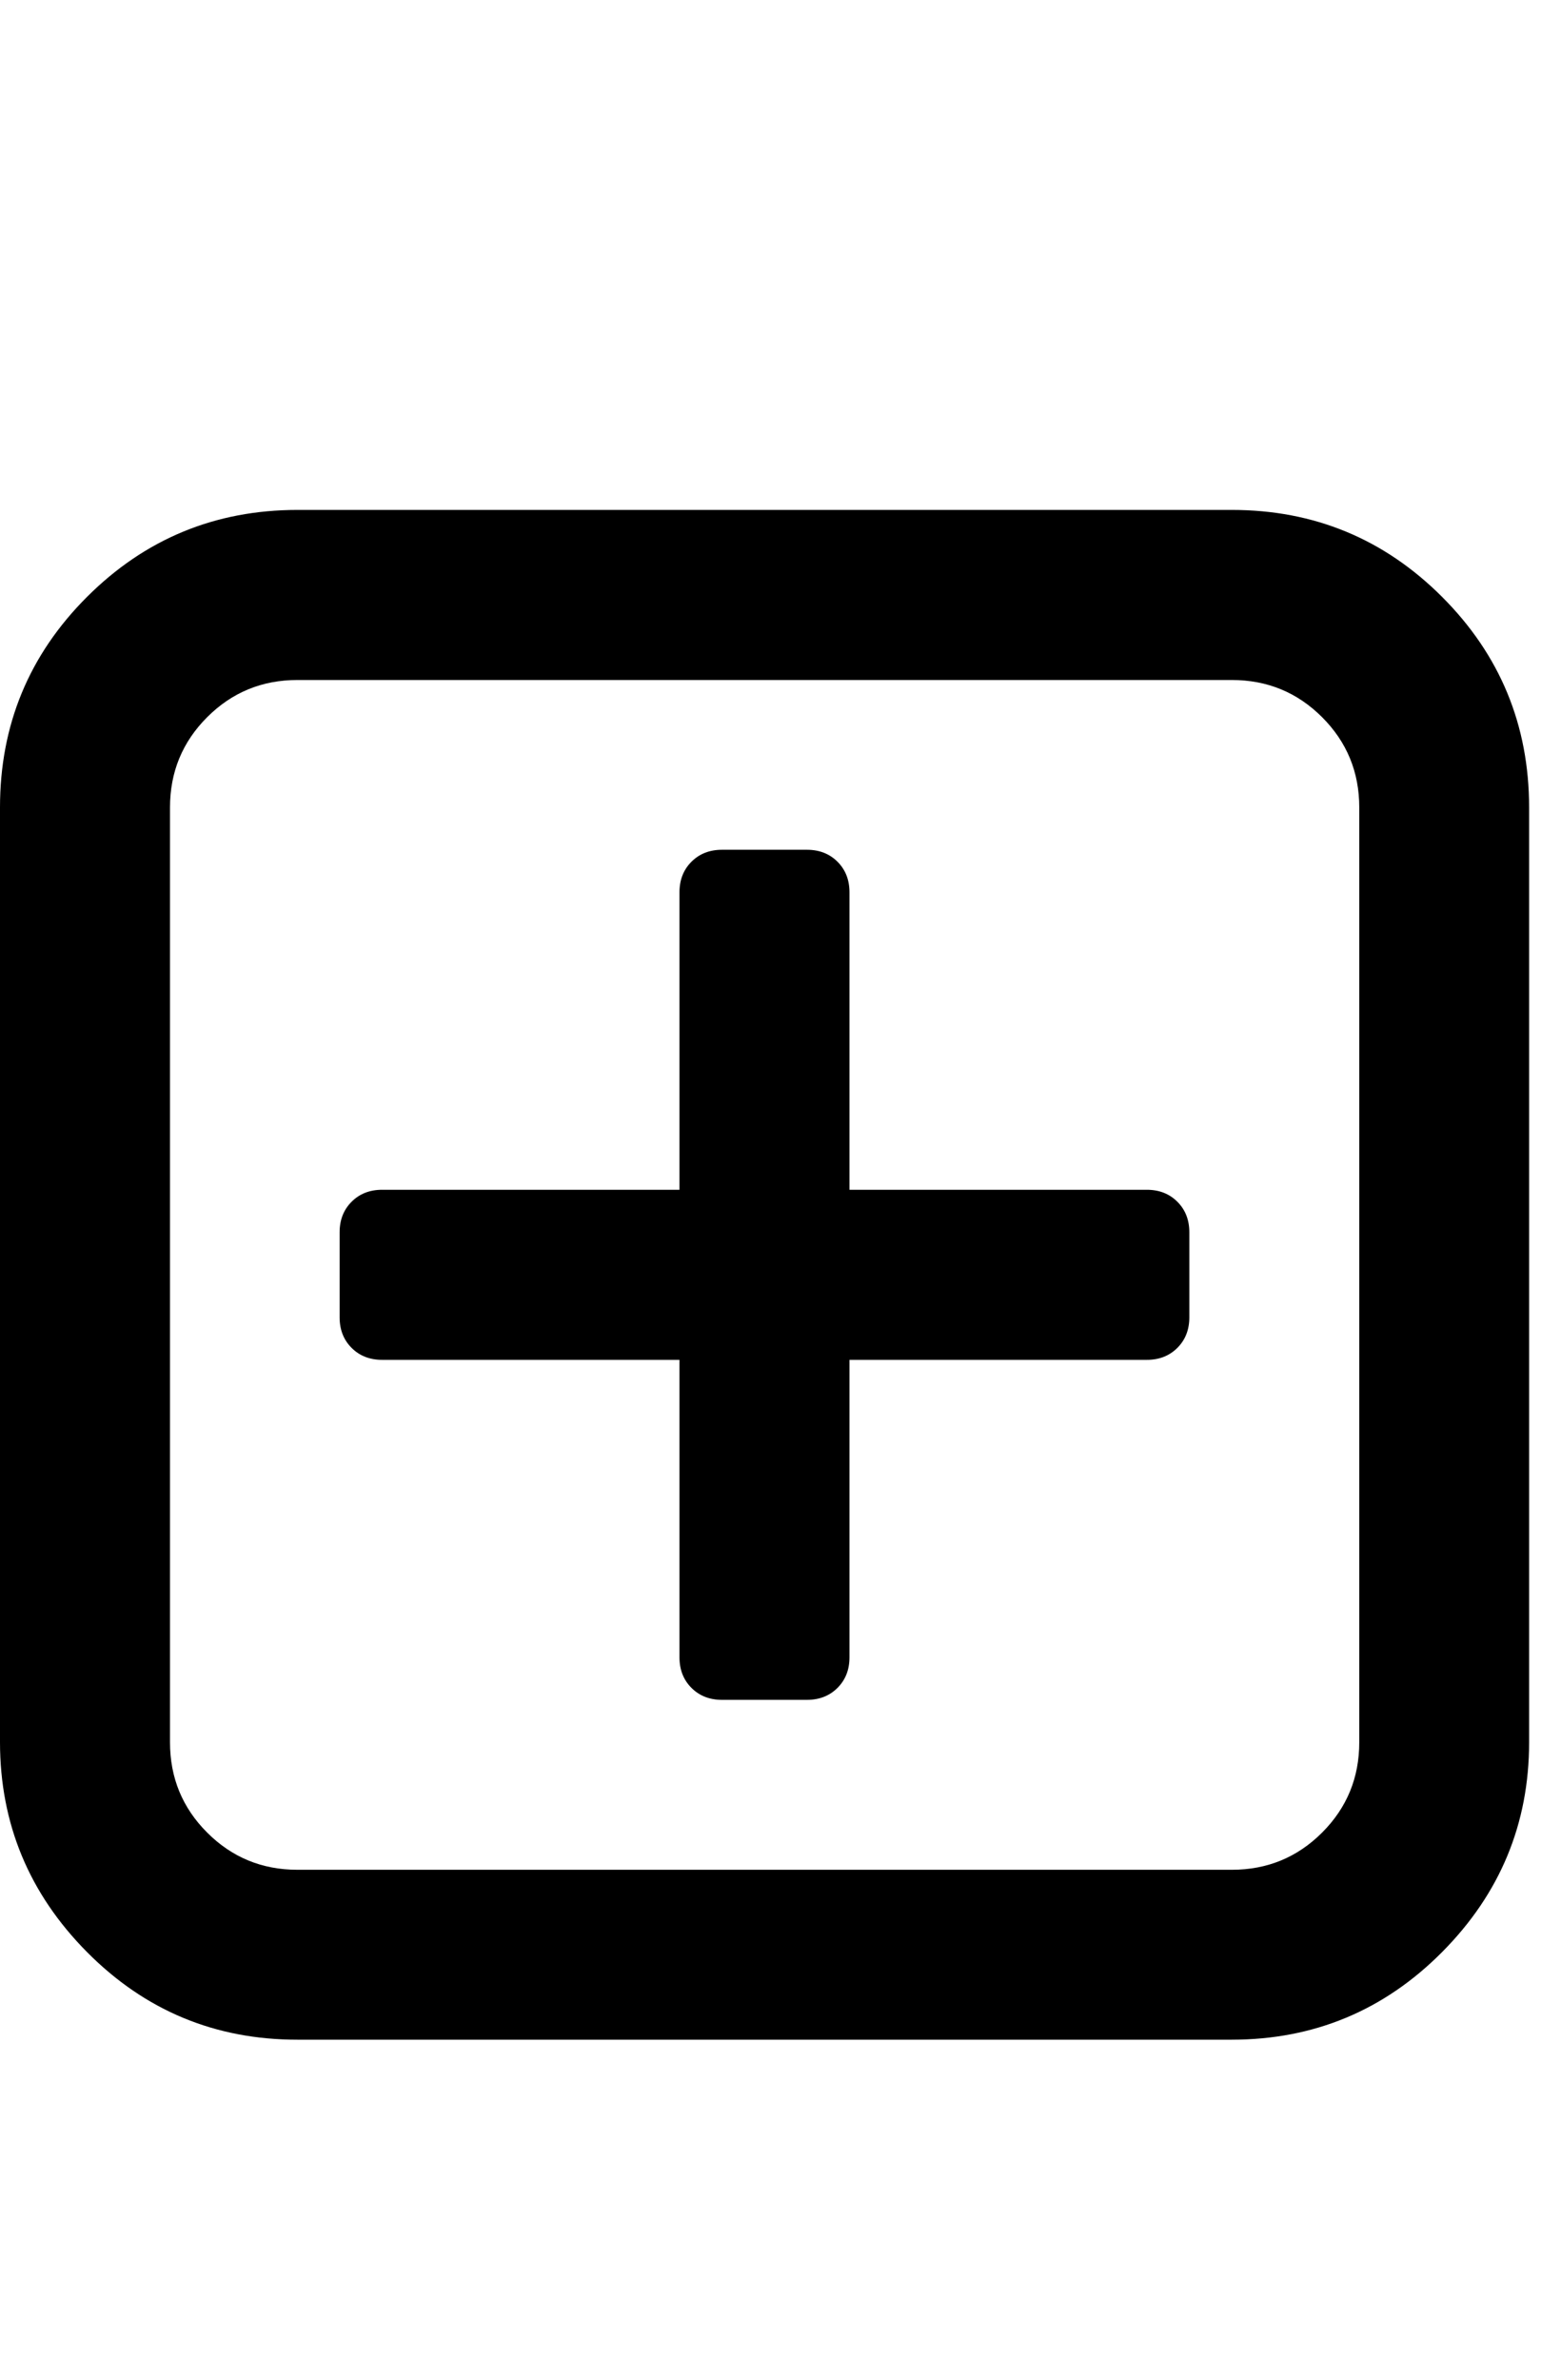 <svg xmlns="http://www.w3.org/2000/svg" width="21" height="32" viewBox="0 0 21 32"><path d="M16 16.571v1.143q0 .25-.161.411t-.411.161h-4v4q0 .25-.161.411t-.411.161h-1.143q-.25 0-.411-.161t-.161-.411v-4h-4q-.25 0-.411-.161t-.161-.411v-1.143q0-.25.161-.411t.411-.161h4v-4q0-.25.161-.411t.411-.161h1.143q.25 0 .411.161t.161.411v4h4q.25 0 .411.161t.161.411zm2.286 6.858v-12.571q0-.714-.5-1.214t-1.214-.5h-12.571q-.714 0-1.214.5t-.5 1.214v12.571q0 .714.5 1.214t1.214.5h12.571q.714 0 1.214-.5t.5-1.214zm2.285-12.572v12.571q0 1.643-1.17 2.821t-2.83 1.179h-12.571q-1.661 0-2.83-1.179t-1.17-2.821v-12.571q0-1.661 1.17-2.83t2.83-1.17h12.571q1.661 0 2.83 1.17t1.17 2.83z"/></svg>